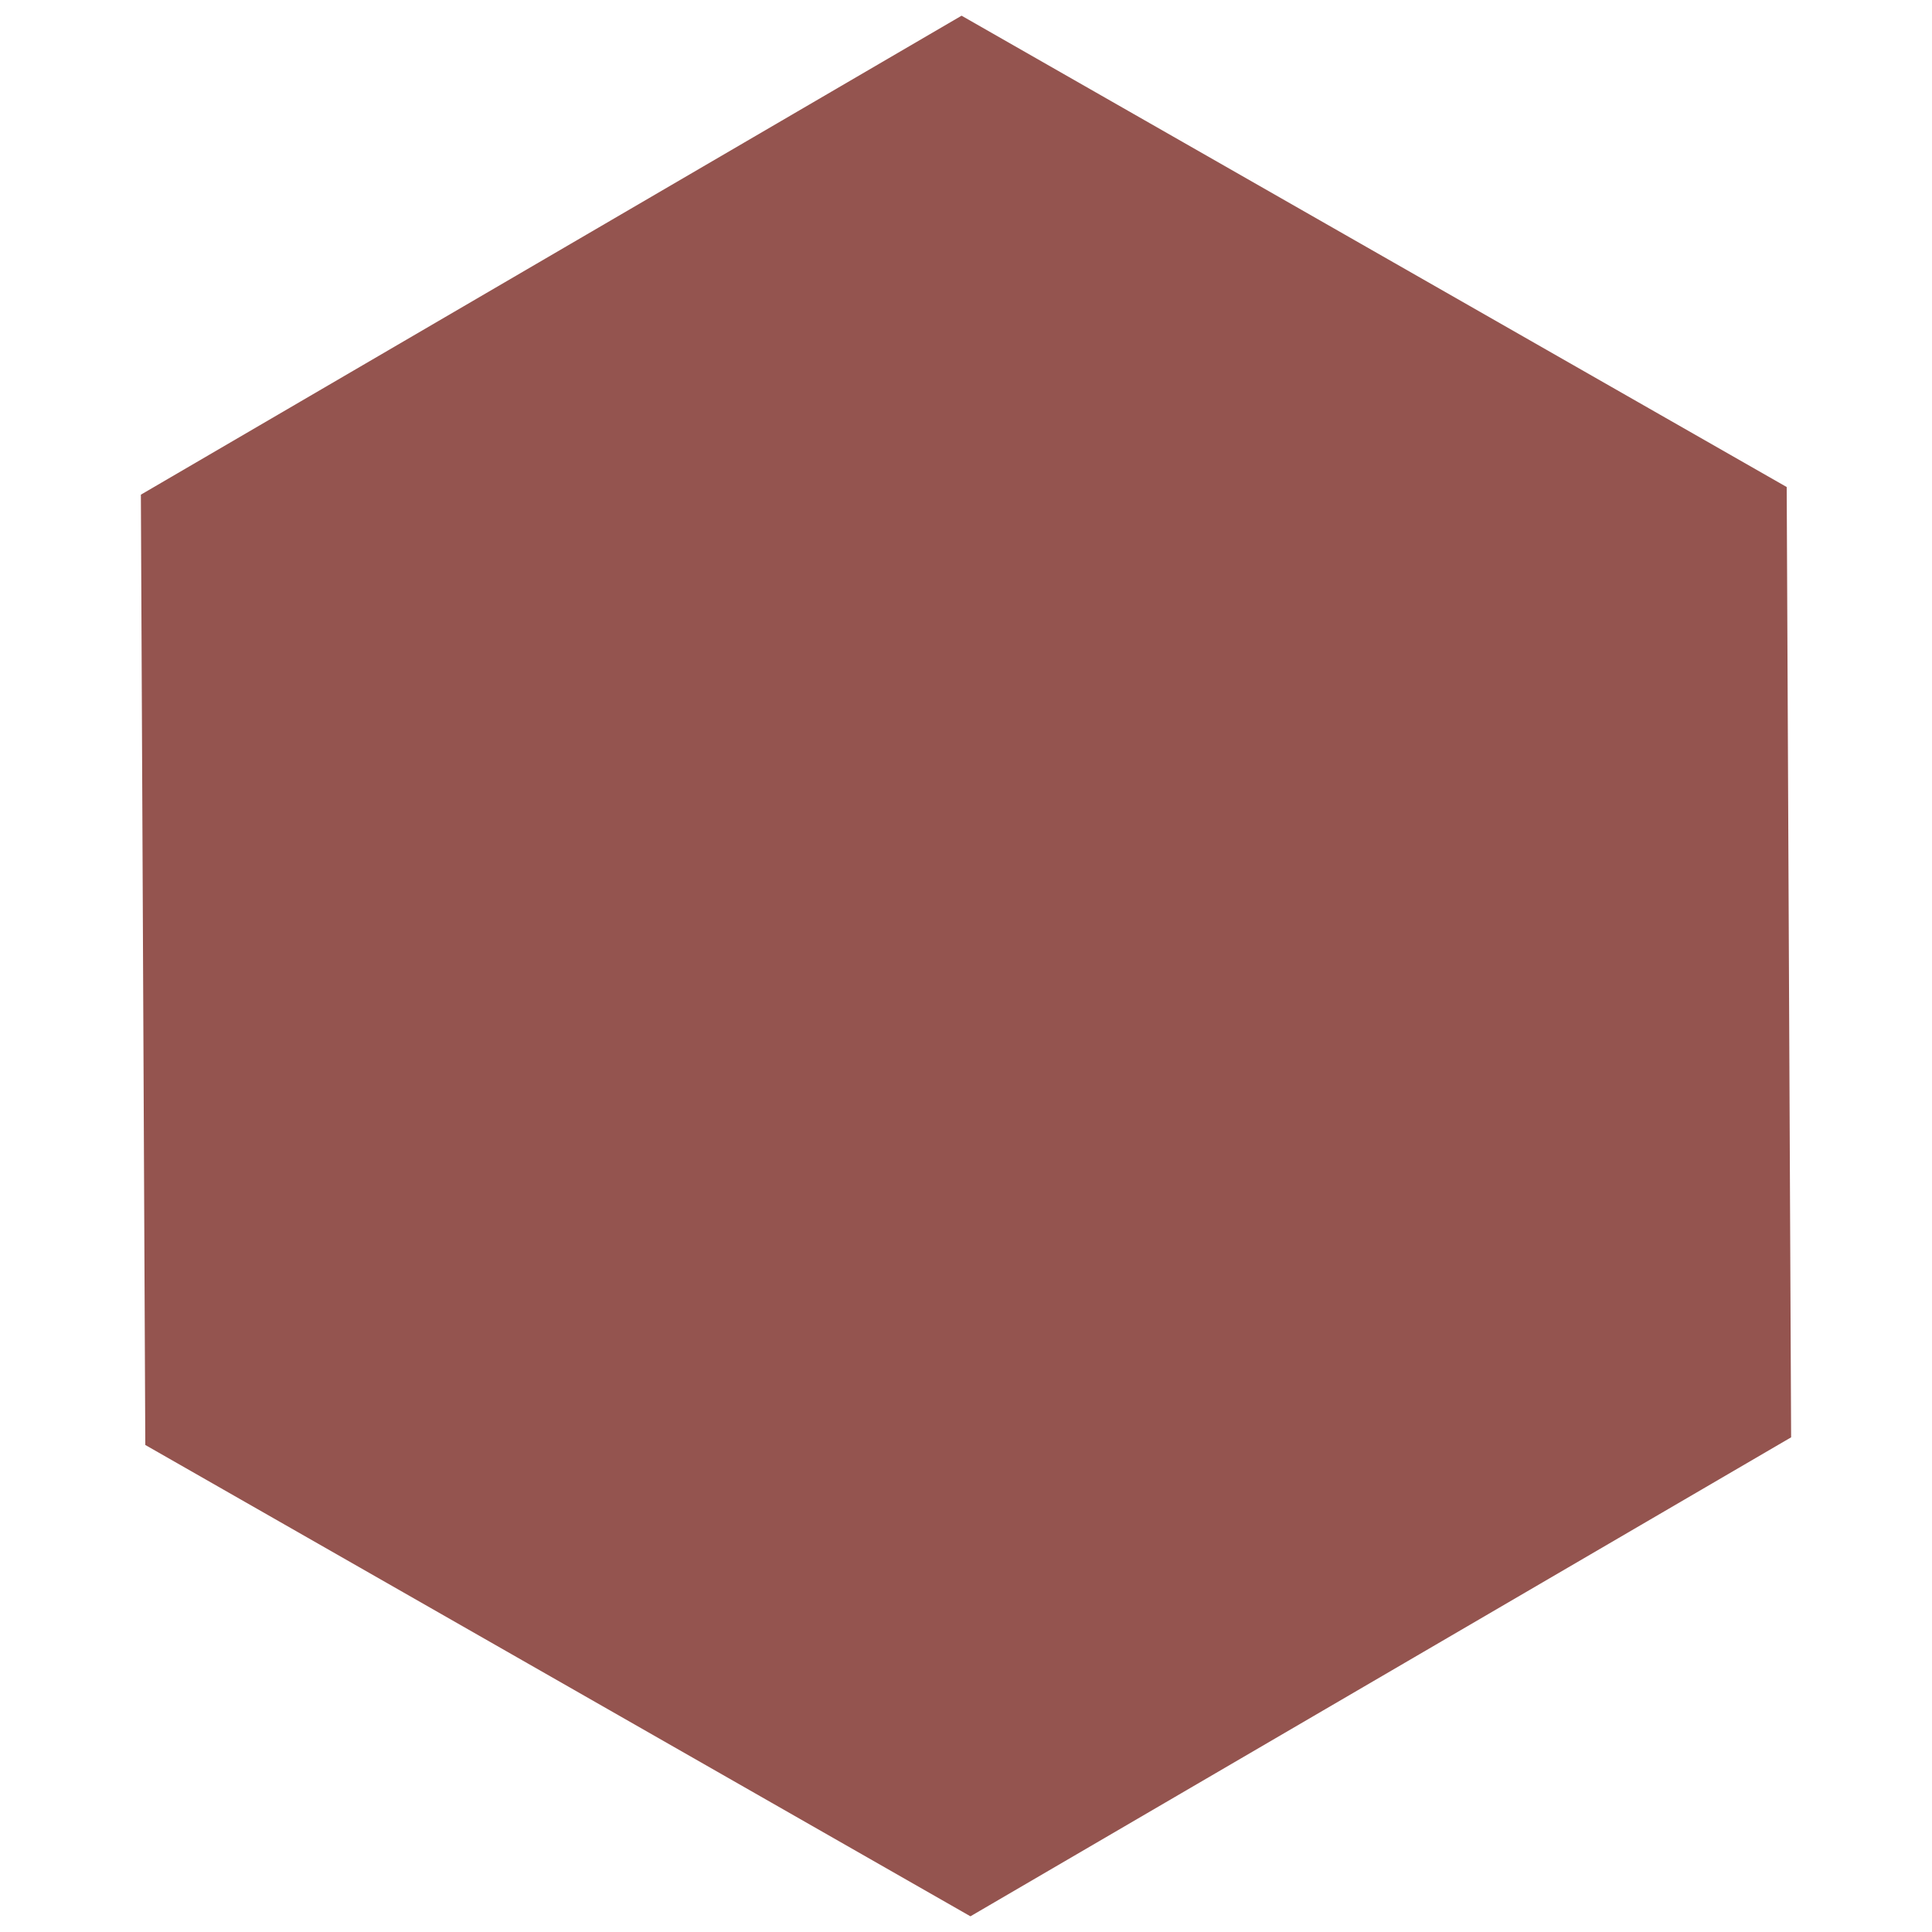 <svg xmlns="http://www.w3.org/2000/svg" viewBox="0 0 48 48">
  <g>
    <path xmlns="http://www.w3.org/2000/svg" fill="#94544f" d="M44.39,12.1,23.89.39,3.5,12.29,3.61,35.9l20.5,11.71L44.5,35.71Z"/>
  </g>
</svg>
